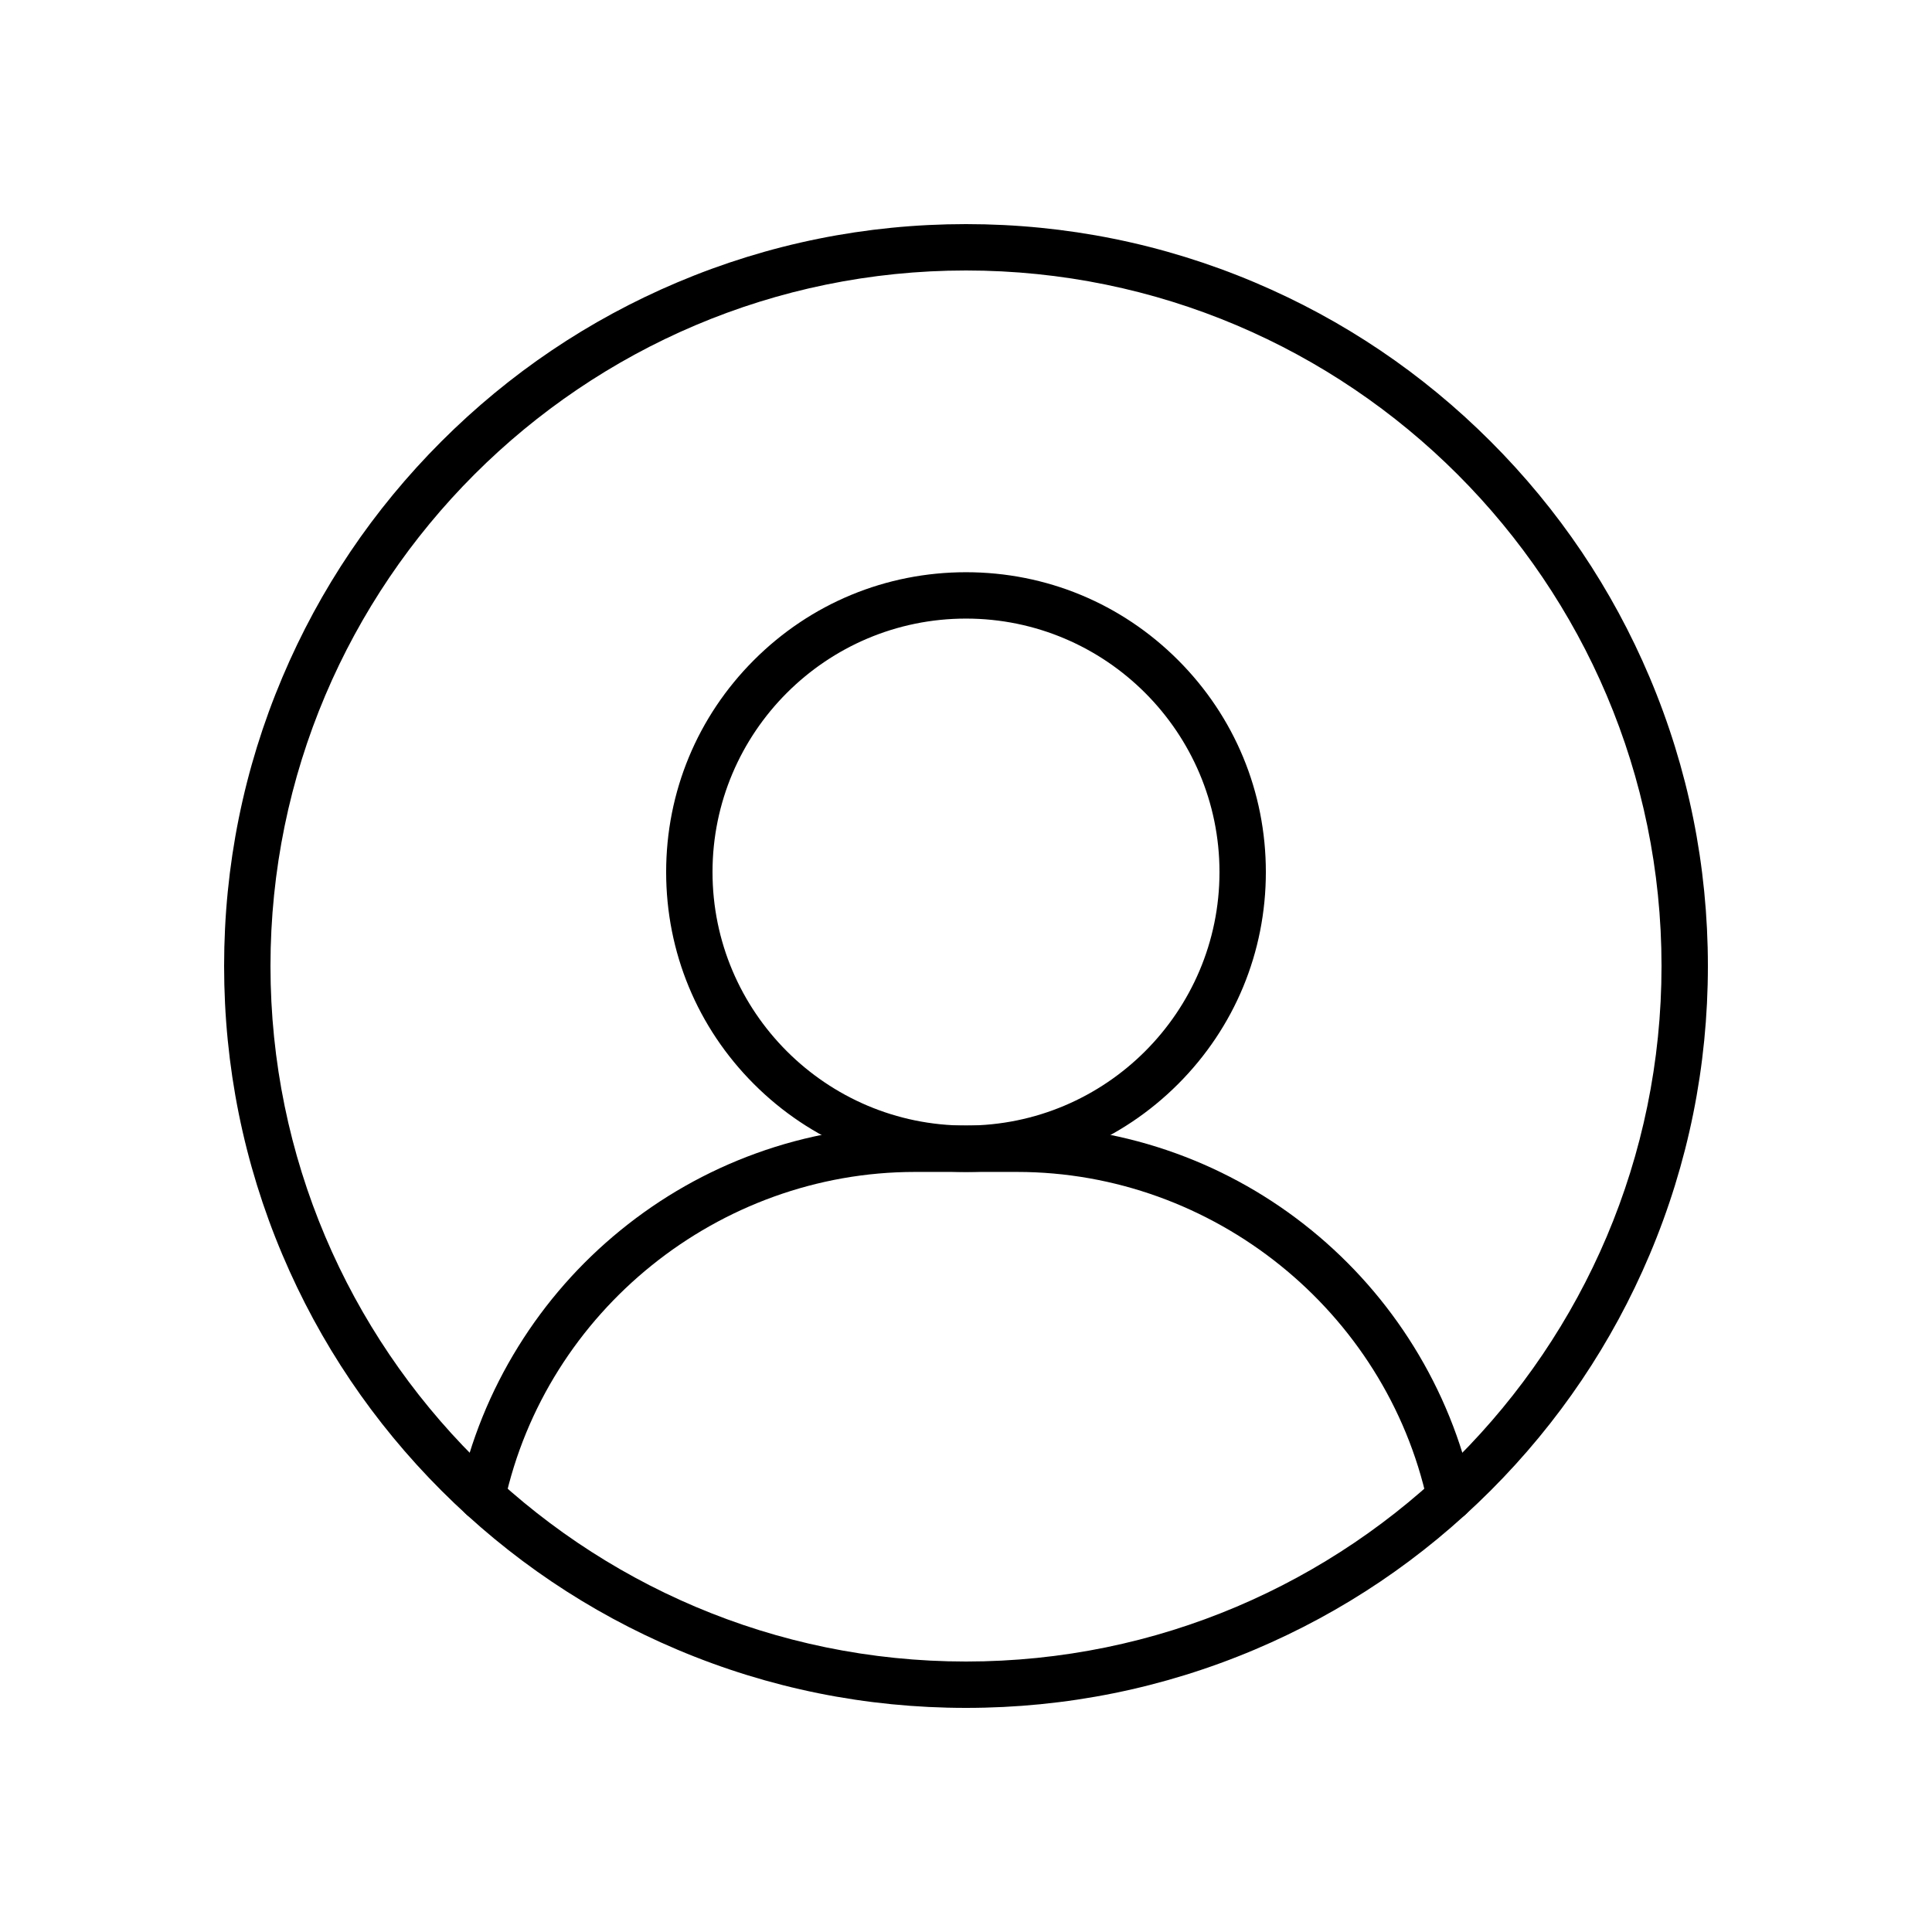 <?xml version="1.0" encoding="utf-8"?>
<!-- Generator: Adobe Illustrator 24.1.3, SVG Export Plug-In . SVG Version: 6.00 Build 0)  -->
<svg version="1.1" id="Layer_1" xmlns="http://www.w3.org/2000/svg" xmlns:xlink="http://www.w3.org/1999/xlink" x="0px" y="0px"
	 viewBox="0 0 2000 2000" style="enable-background:new 0 0 2000 2000;" xml:space="preserve">
<style type="text/css">
	.st0{fill:none;}
</style>
<g>
	<g>
		<g>
			<path d="M1000,1768c-103.67,0-204.25-20.31-298.95-60.36c-91.46-38.68-173.59-94.05-244.11-164.58
				c-70.52-70.52-125.9-152.65-164.58-244.11C252.31,1204.25,232,1103.67,232,1000s20.31-204.25,60.36-298.95
				c38.68-91.46,94.05-173.59,164.58-244.11s152.65-125.9,244.11-164.58C795.75,252.31,896.33,232,1000,232
				s204.25,20.31,298.95,60.36c91.46,38.68,173.59,94.05,244.11,164.58c70.52,70.52,125.9,152.65,164.58,244.11
				c40.05,94.7,60.36,195.28,60.36,298.95s-20.31,204.25-60.36,298.95c-38.68,91.46-94.05,173.59-164.58,244.11
				c-70.52,70.52-152.65,125.9-244.11,164.58C1204.25,1747.69,1103.67,1768,1000,1768z M1000,280c-397.01,0-720,322.99-720,720
				c0,397.01,322.99,720,720,720c397.01,0,720-322.99,720-720C1720,602.99,1397.01,280,1000,280z"/>
		</g>
	</g>
	<g>
		<g>
			<path d="M1501.14,1573.88c-11.04,0-20.98-7.67-23.43-18.9c-43.15-198.05-221.84-341.8-424.88-341.8H947.18
				c-203.04,0-381.73,143.75-424.88,341.8c-2.82,12.95-15.61,21.16-28.56,18.34c-12.95-2.82-21.16-15.61-18.34-28.56
				c11.66-53.49,32.23-104.26,61.17-150.91c28.37-45.74,63.95-86.21,105.74-120.27c42.16-34.36,89.35-61.15,140.27-79.61
				c52.69-19.11,108.07-28.79,164.61-28.79h105.65c56.54,0,111.92,9.69,164.61,28.79c50.91,18.46,98.11,45.25,140.27,79.61
				c41.79,34.06,77.37,74.53,105.74,120.27c28.93,46.64,49.51,97.41,61.17,150.91c2.82,12.95-5.39,25.74-18.34,28.56
				C1504.55,1573.7,1502.83,1573.88,1501.14,1573.88z"/>
		</g>
		<g>
			<path d="M1000,1213.18c-82.91,0-160.86-32.29-219.49-90.92c-58.63-58.63-90.92-136.58-90.92-219.49
				c0-82.91,32.29-160.86,90.92-219.49c58.63-58.63,136.58-90.92,219.49-90.92s160.87,32.29,219.49,90.92
				c58.63,58.63,90.92,136.58,90.92,219.49c0,82.91-32.29,160.86-90.92,219.49S1082.91,1213.18,1000,1213.18z M1000,640.36
				c-144.69,0-262.41,117.72-262.41,262.41s117.72,262.41,262.41,262.41c144.69,0,262.41-117.72,262.41-262.41
				S1144.69,640.36,1000,640.36z"/>
		</g>
	</g>
</g>
<path class="st0" d="M1030,1768L1030,1768c-440.72,0-798-357.28-798-798v0c0-440.72,357.28-798,798-798h0
	c440.72,0,798,357.28,798,798v0C1828,1410.72,1470.72,1768,1030,1768z"/>
</svg>
